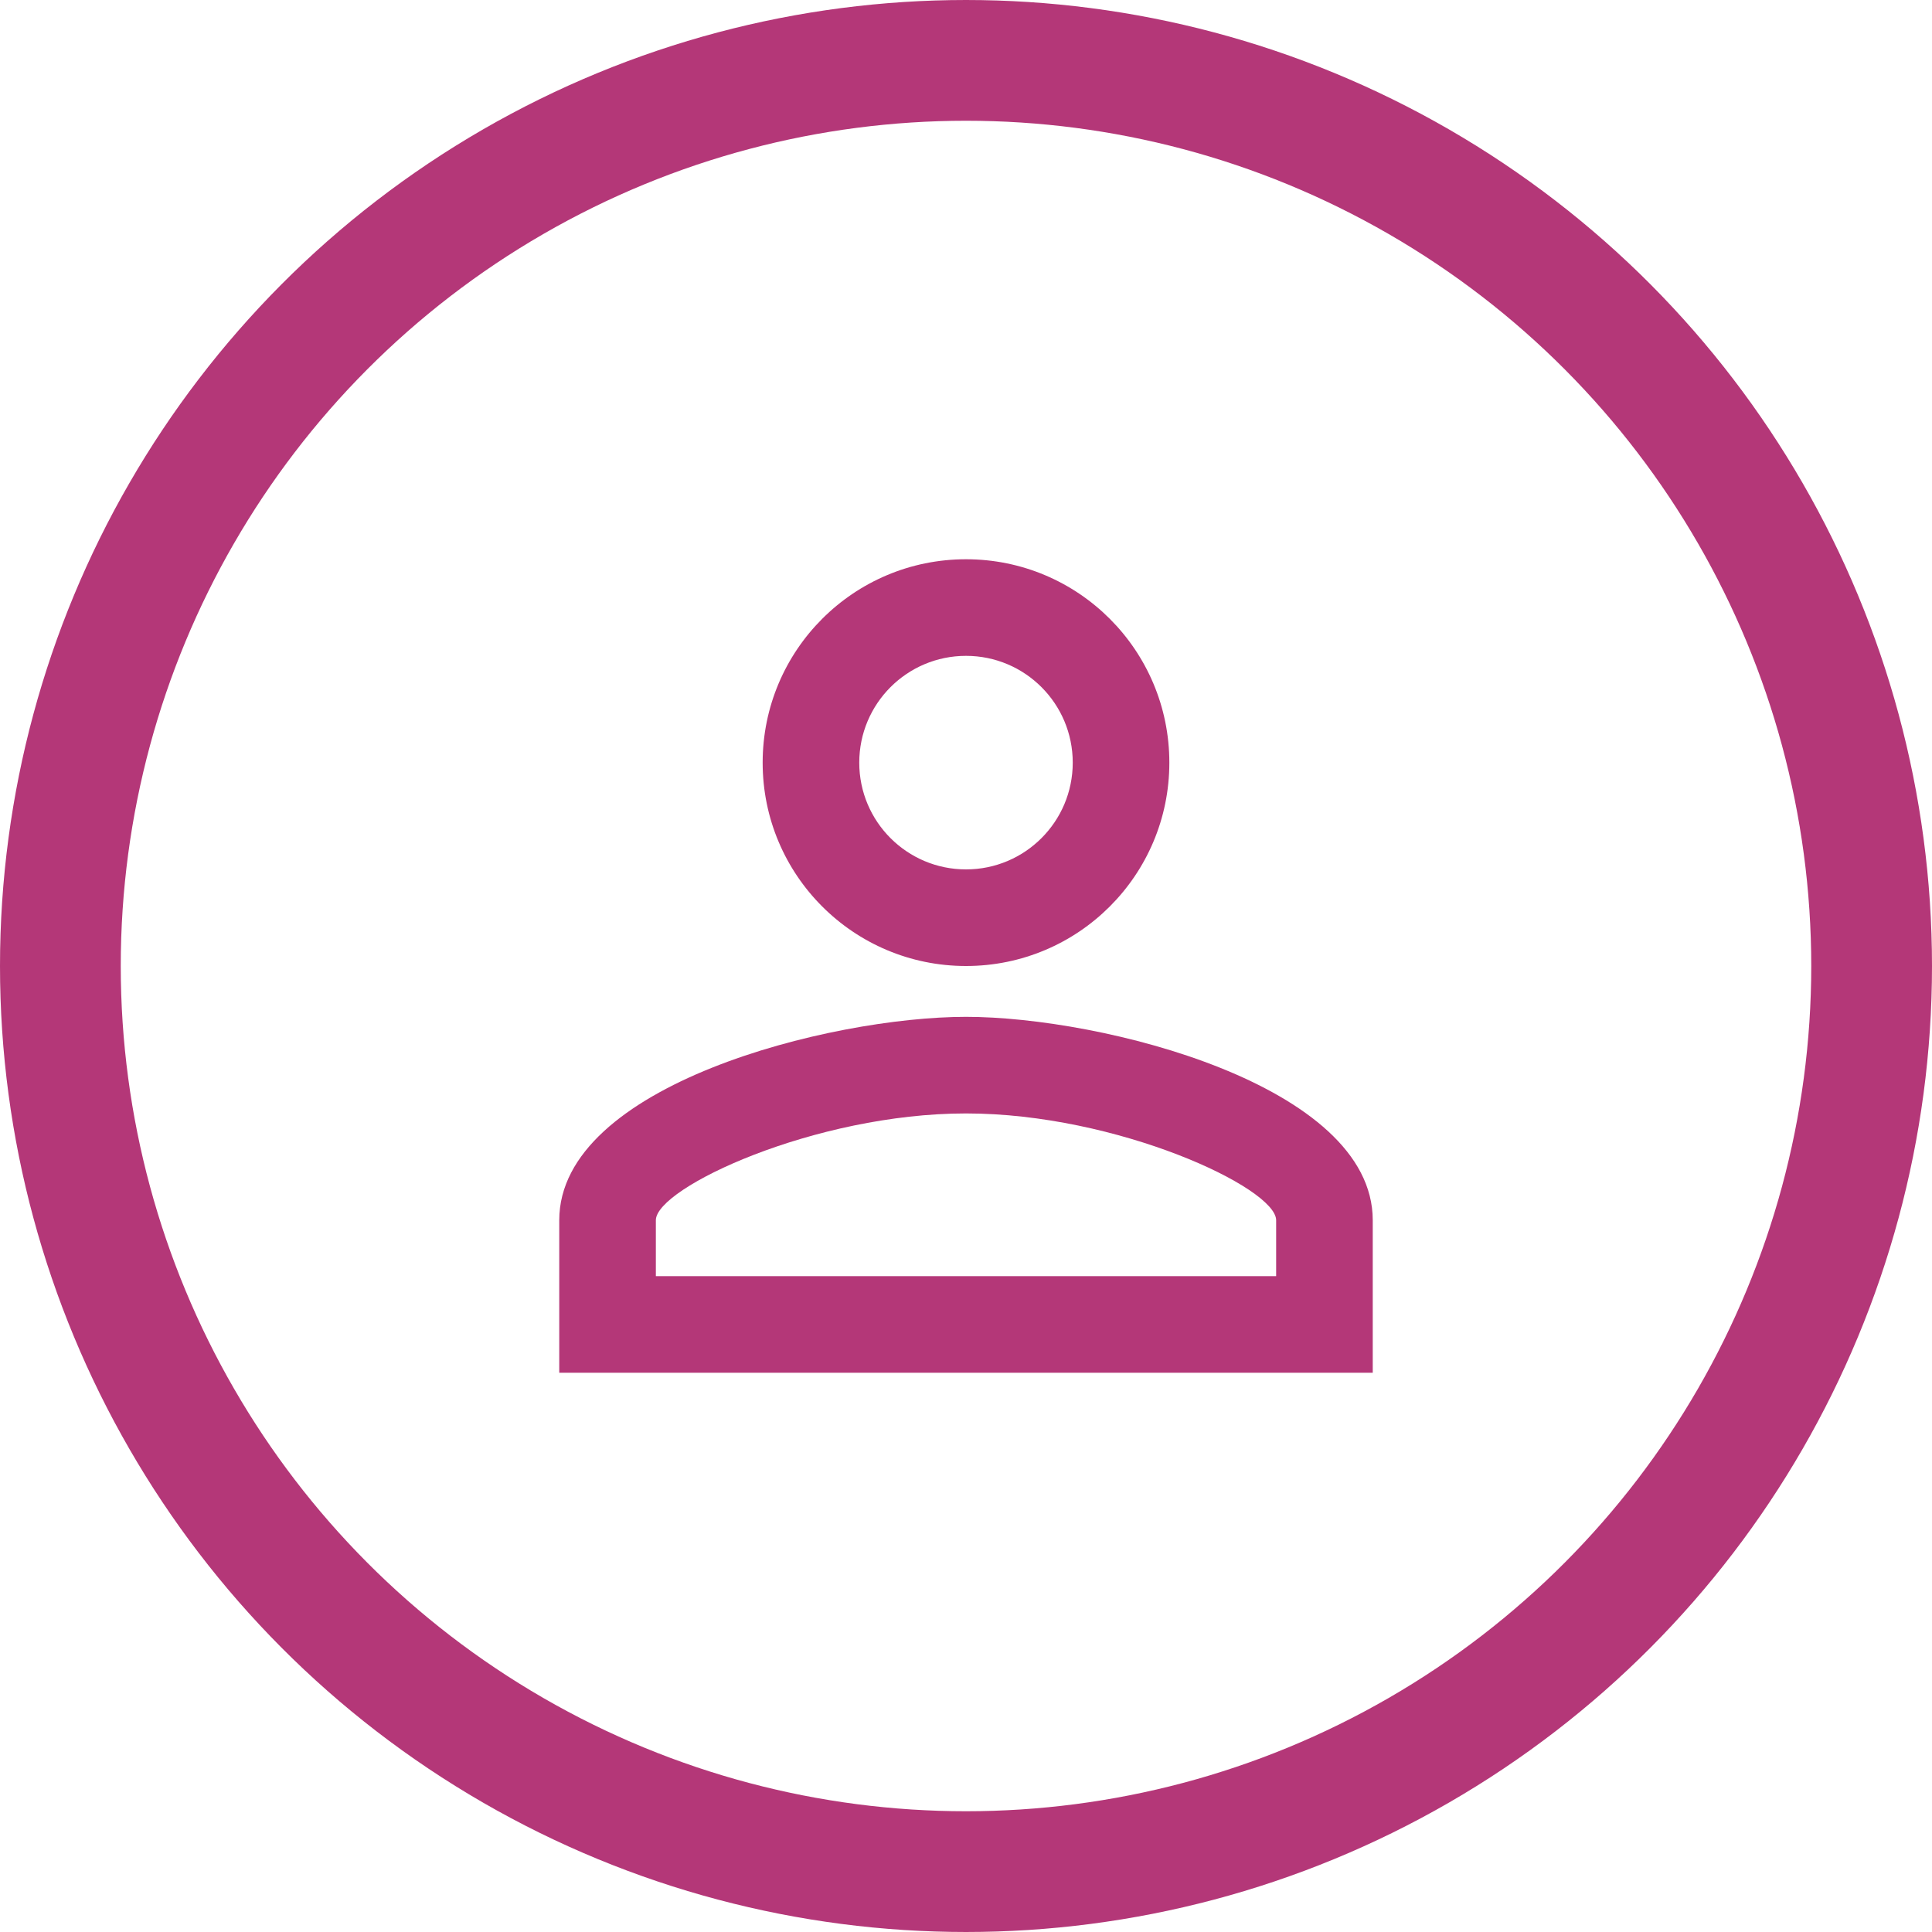 <svg width="32" height="32" viewBox="0 0 32 32" fill="none" xmlns="http://www.w3.org/2000/svg">
<path fill-rule="evenodd" clip-rule="evenodd" d="M16 9.263C14.139 9.263 12.632 10.771 12.632 12.632C12.632 14.493 14.139 16 16 16C17.861 16 19.368 14.493 19.368 12.632C19.368 10.771 17.861 9.263 16 9.263ZM17.768 12.632C17.768 11.655 16.977 10.863 16 10.863C15.023 10.863 14.232 11.655 14.232 12.632C14.232 13.608 15.023 14.4 16 14.4C16.977 14.4 17.768 13.608 17.768 12.632ZM21.137 20.211C21.137 19.672 18.501 18.442 16 18.442C13.499 18.442 10.863 19.672 10.863 20.211V21.137H21.137V20.211ZM9.263 20.211C9.263 17.971 13.752 16.842 16 16.842C18.248 16.842 22.737 17.971 22.737 20.211V22.737H9.263V20.211Z" fill="#B43778"/>
<circle cx="16" cy="16" r="15" stroke="#B43778" stroke-width="2"/>
</svg>
